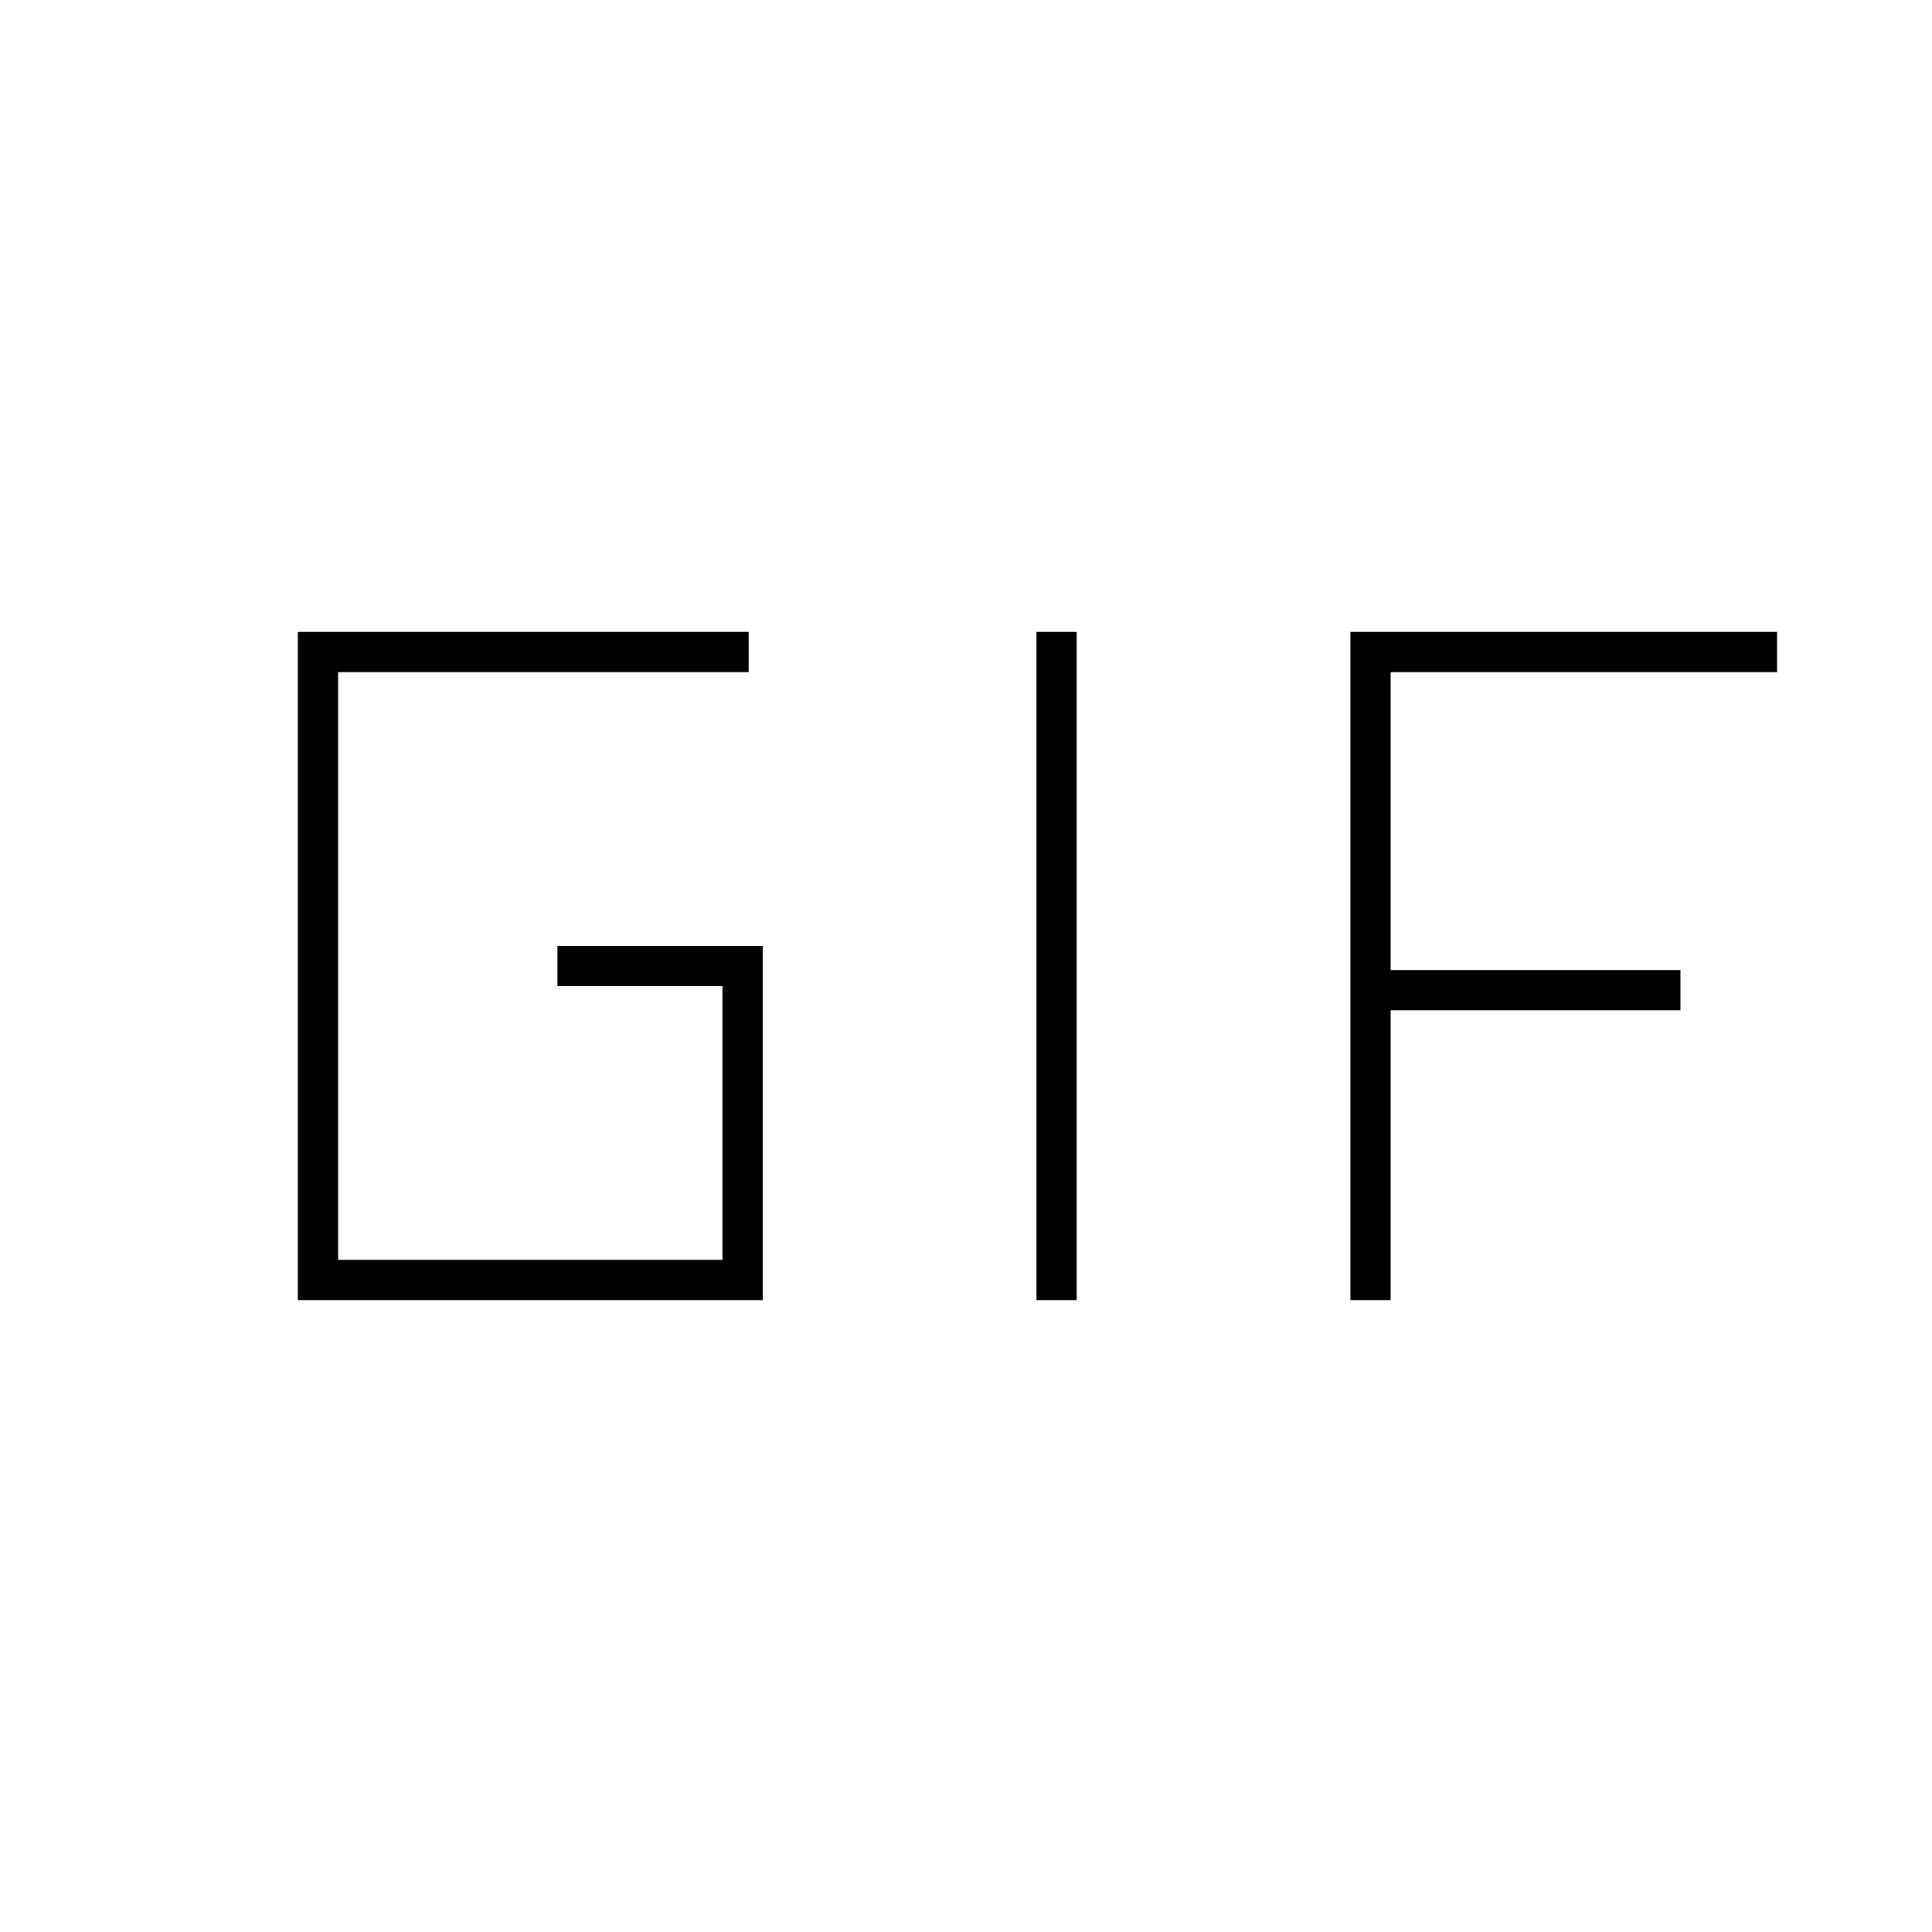 <svg xmlns="http://www.w3.org/2000/svg" height="20" viewBox="0 -960 960 960" width="20"><path d="M148-314v-332h224v20H168v292h191v-136h-82v-20h102v176H148Zm367 0v-332h20v332h-20Zm156 0v-332h212v20H691v148h144v20H691v144h-20Z"/></svg>